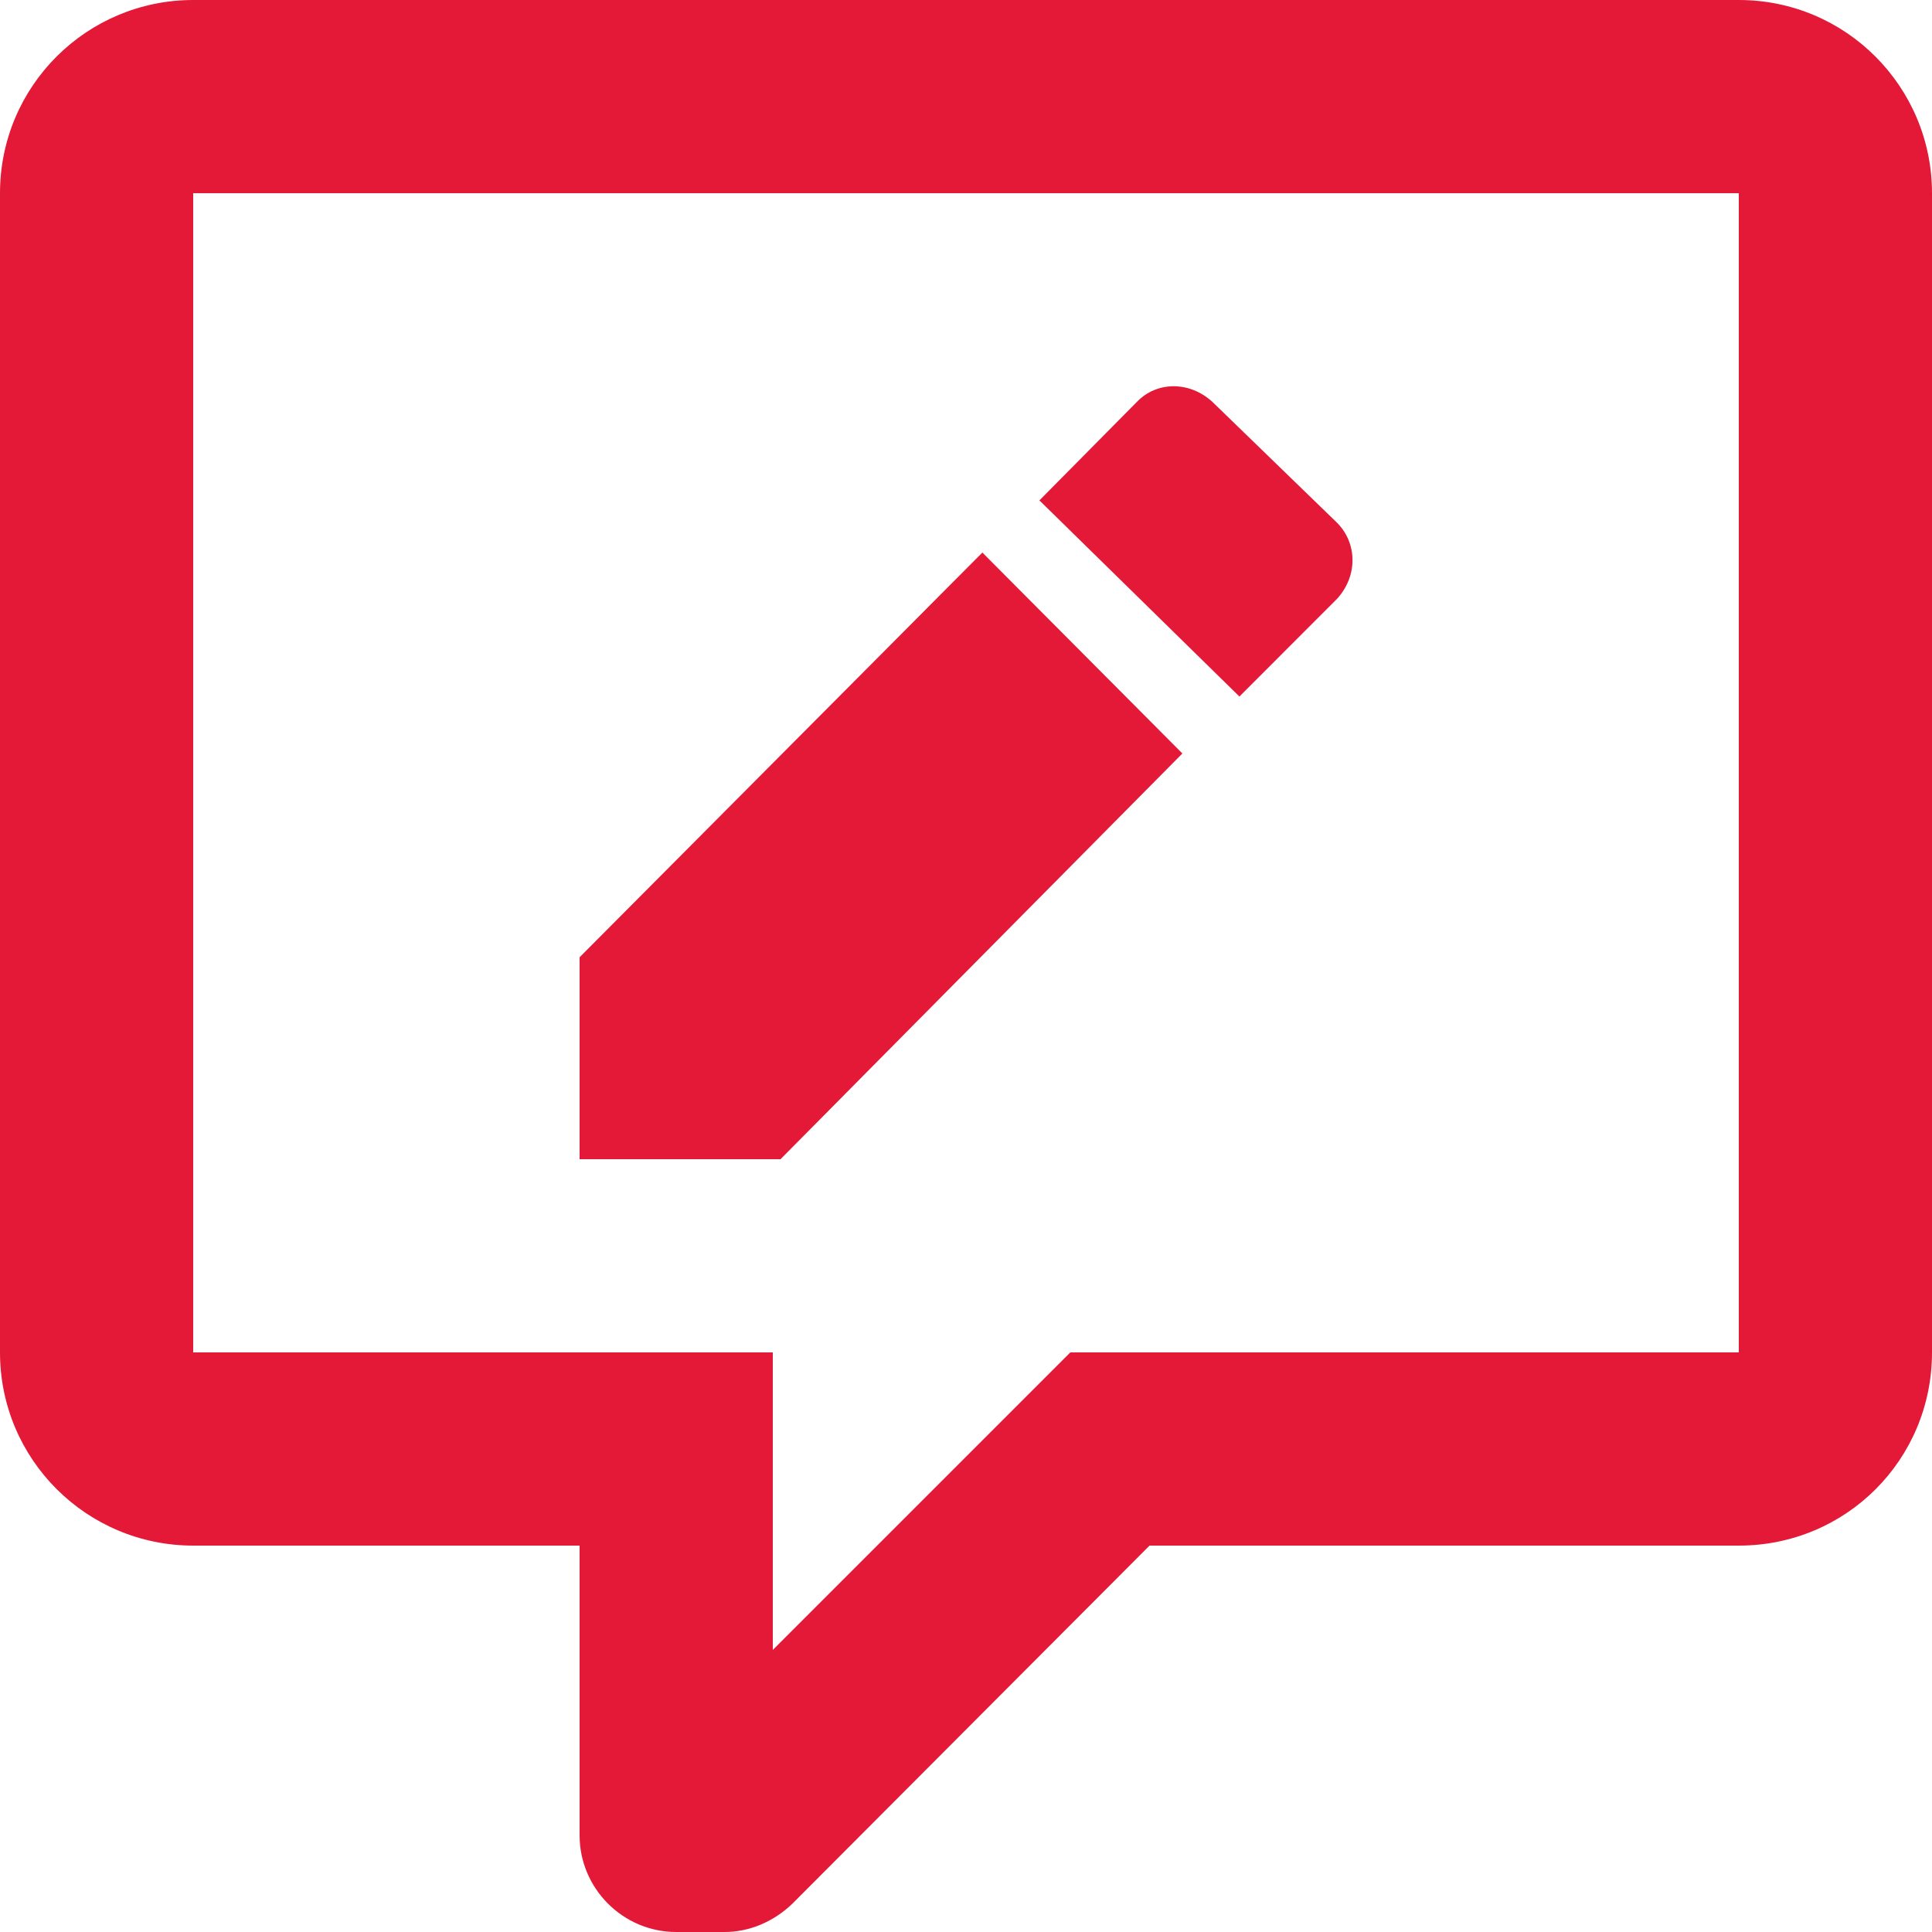 <svg width="21" height="21" viewBox="0 0 21 21" fill="none" xmlns="http://www.w3.org/2000/svg">
<path d="M7.35 21C6.772 21 6.3 20.527 6.3 19.95V16.8H2.1C0.945 16.8 0 15.866 0 14.7V2.1C0 0.934 0.945 0 2.1 0H18.9C20.066 0 21 0.945 21 2.1V14.7C21 15.866 20.066 16.8 18.9 16.8H12.495L8.61 20.695C8.4 20.895 8.137 21 7.875 21H7.35ZM8.4 14.7V17.934L11.634 14.7H18.9V2.1H2.1V14.7H8.4ZM14.532 6.51L13.472 7.571L11.298 5.439L12.358 4.368C12.569 4.147 12.925 4.137 13.178 4.368L14.532 5.681C14.752 5.901 14.763 6.258 14.532 6.51ZM6.3 10.405L10.678 6.006L12.852 8.19L8.484 12.6H6.3V10.405Z" fill="#E31937"/>
</svg>
